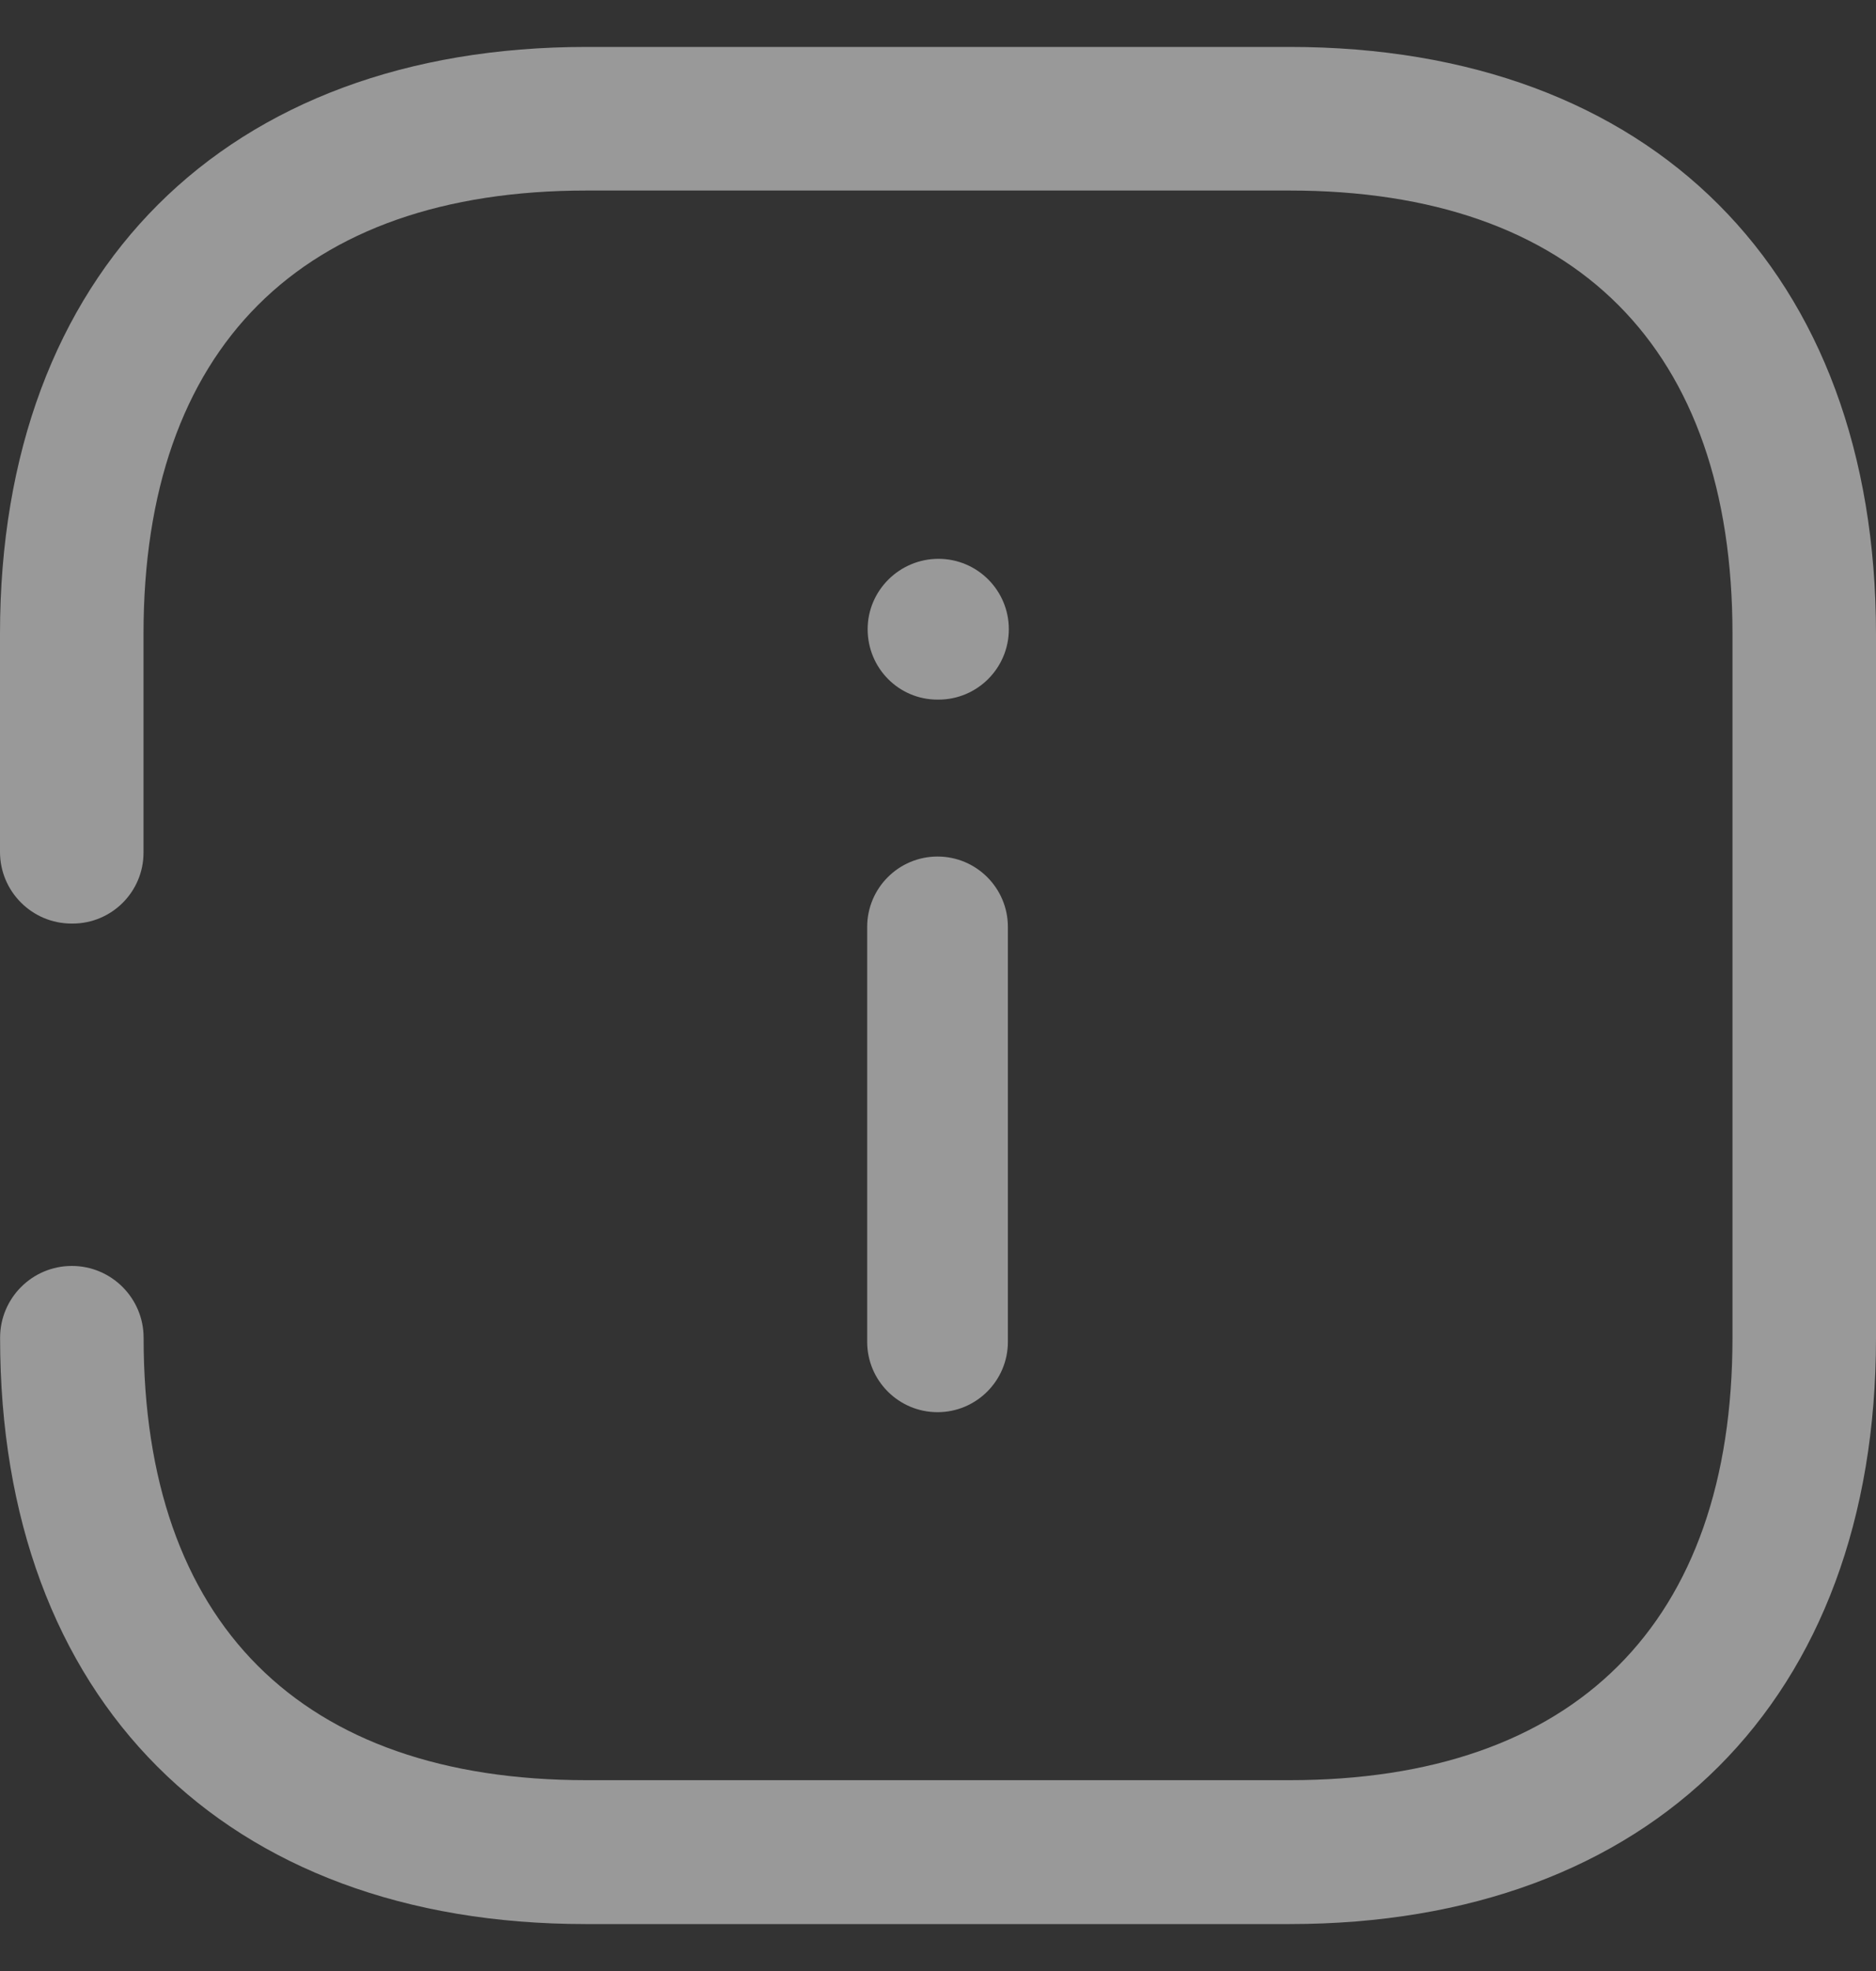 <svg width="20" height="21" viewBox="0 0 20 21" fill="none" xmlns="http://www.w3.org/2000/svg">
<rect x="0" y="0" width="20" height="21" fill="#333333" stroke="none"/>
<path d="M13.747 0.5H6.254C2.41 0.5 2.1874e-06 2.893 2.1874e-06 6.753V9.075C-0.001 9.497 0.341 9.84 0.763 9.84H0.774C1.191 9.84 1.53 9.502 1.53 9.084V6.753C1.53 3.71 3.21 2.03 6.253 2.03H13.747C16.8 2.03 18.47 3.71 18.47 6.753V14.253C18.47 17.296 16.79 18.967 13.747 18.967H6.254C3.202 18.967 1.531 17.287 1.531 14.253C1.531 13.831 1.188 13.488 0.766 13.488C0.343 13.488 0.001 13.831 0.001 14.253C2.18733e-06 18.108 2.392 20.5 6.244 20.5H13.747C17.608 20.5 20 18.108 20 14.256V6.756C20 2.893 17.608 0.5 13.747 0.5Z" fill="white" fill-opacity="0.5"/>
<path d="M9.995 15.046C9.581 15.046 9.245 14.71 9.245 14.296V9.876C9.245 9.462 9.581 9.126 9.995 9.126C10.409 9.126 10.745 9.462 10.745 9.876V14.296C10.745 14.71 10.409 15.046 9.995 15.046Z" fill="white" fill-opacity="0.5"/>
<path d="M9.995 7.454H10.005C10.419 7.454 10.755 7.118 10.755 6.704C10.755 6.29 10.419 5.954 10.005 5.954C9.591 5.954 9.25 6.29 9.25 6.704C9.25 7.118 9.581 7.454 9.995 7.454Z" fill="white" fill-opacity="0.5"/>
</svg>
